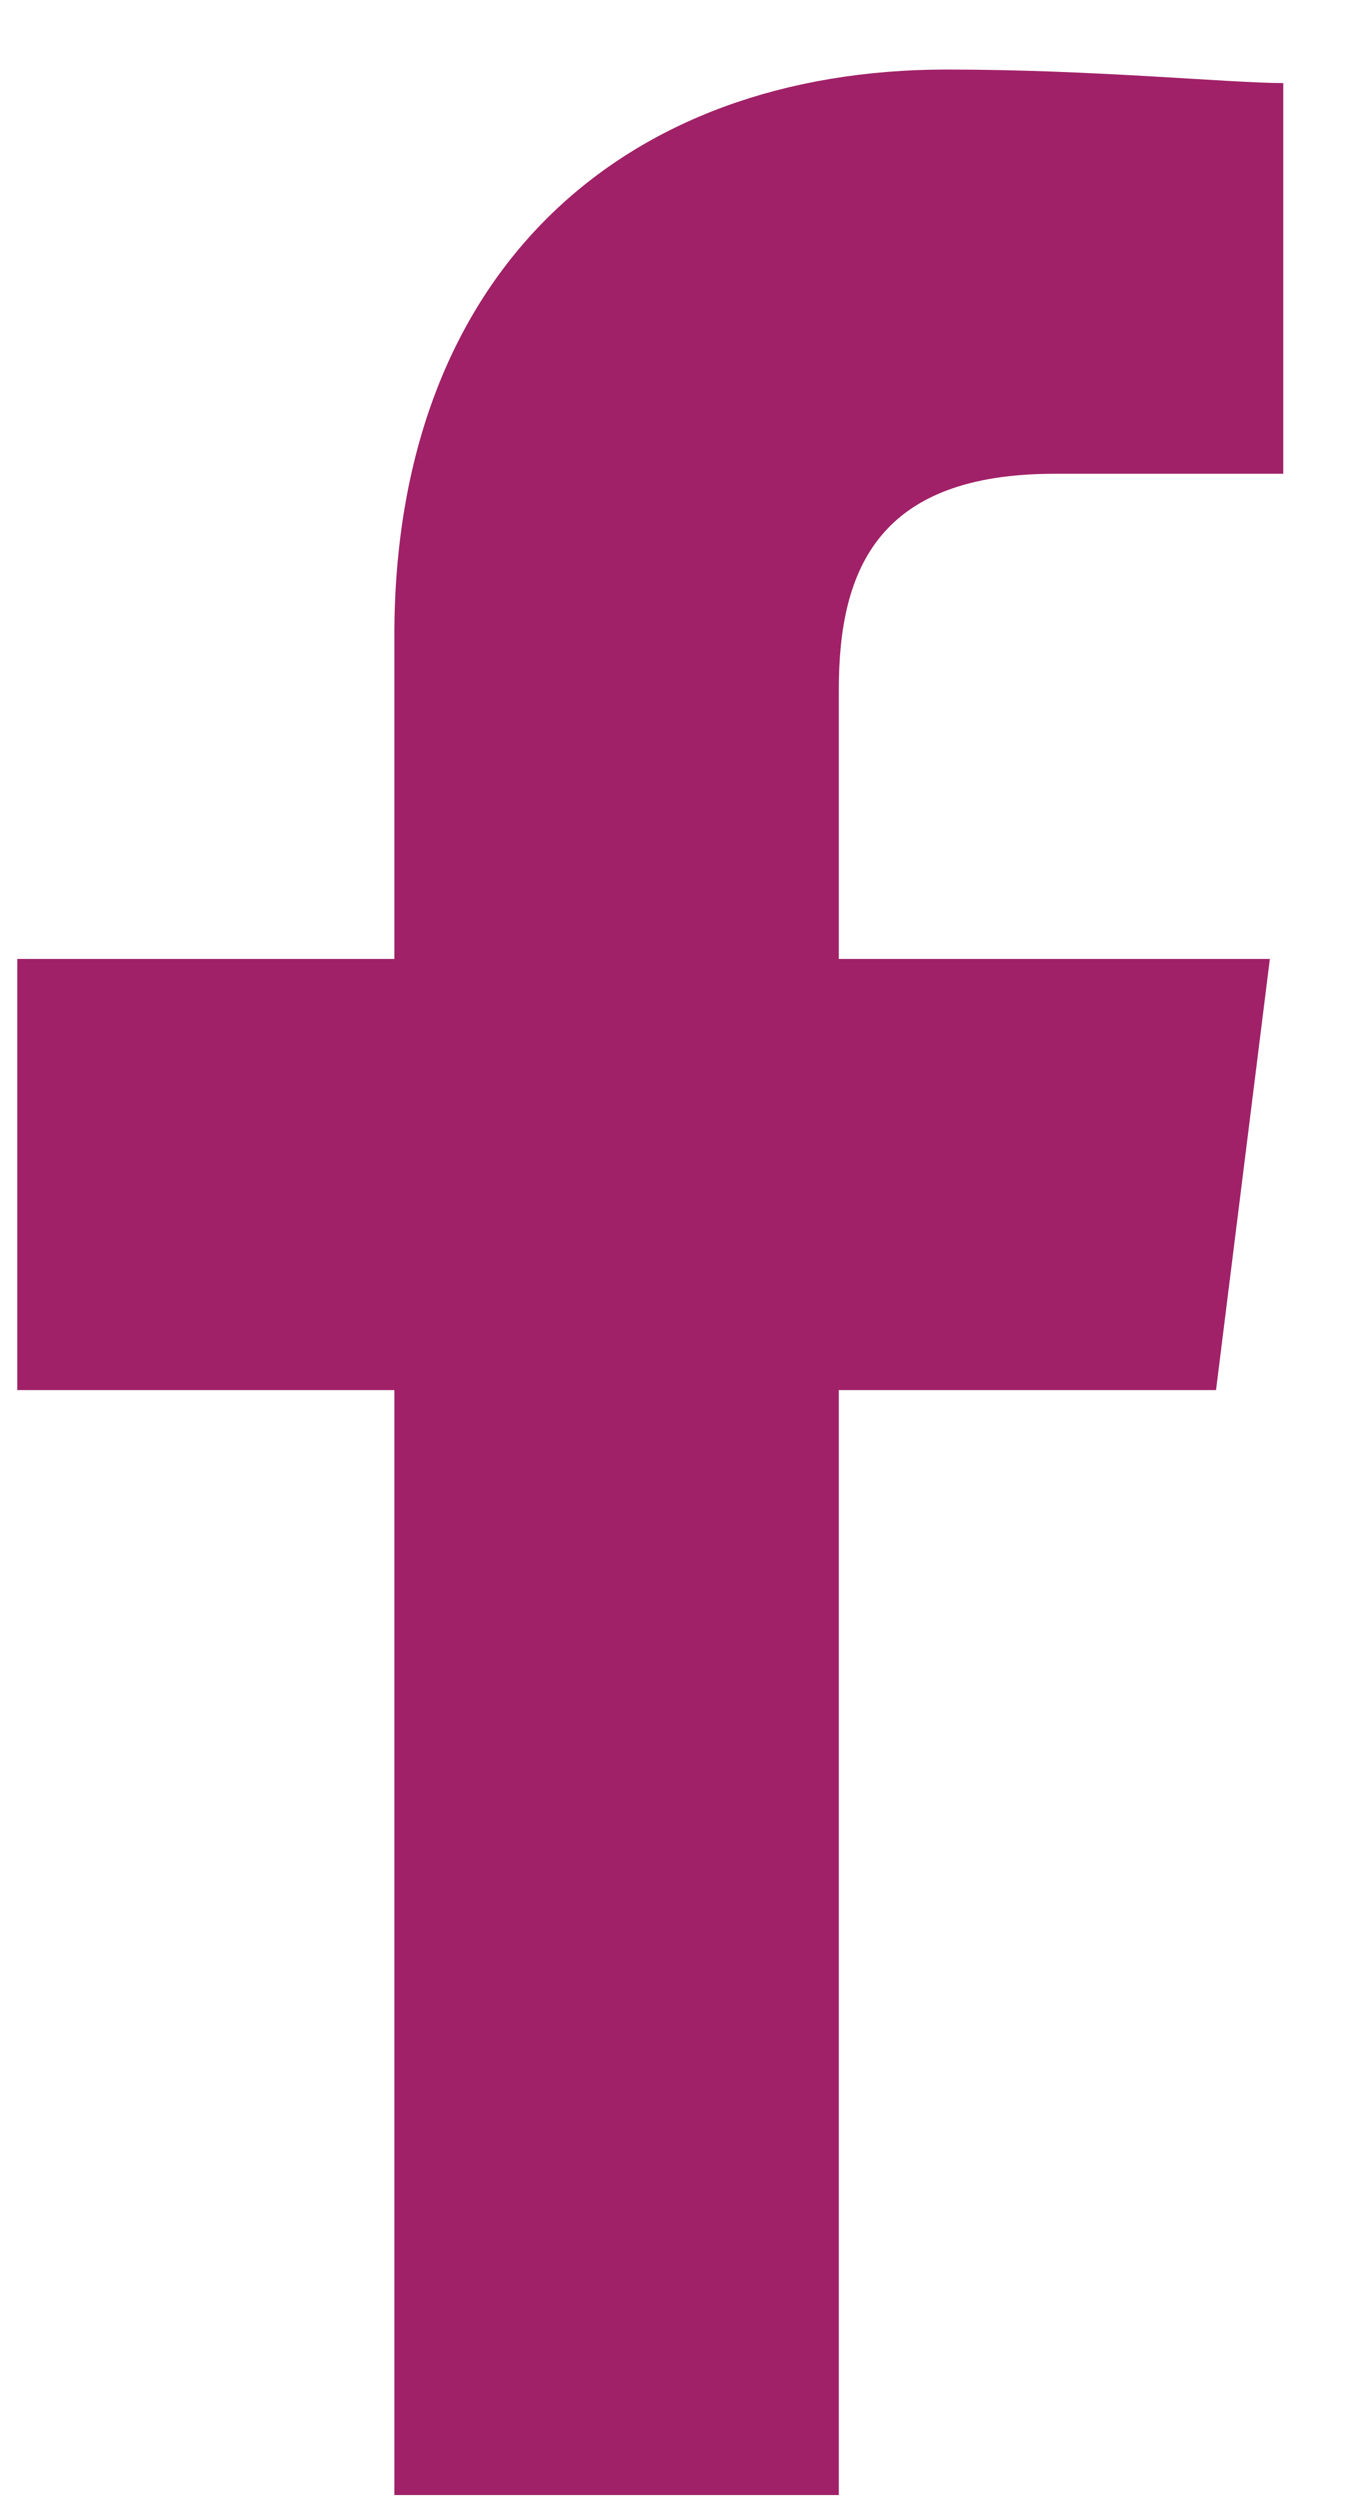 <svg width="12" height="22" viewBox="0 0 12 22" fill="none" xmlns="http://www.w3.org/2000/svg">
<path fill-rule="evenodd" clip-rule="evenodd" d="M7.385 21.955V12.232H10.706L11.18 8.438H7.385V6.066C7.385 4.999 7.741 4.169 9.283 4.169H11.298V0.731C10.824 0.731 9.638 0.612 8.334 0.612C5.488 0.612 3.472 2.39 3.472 5.592V8.438H0.152V12.232H3.472V21.955H7.385Z" fill="#A02167"/>
</svg>
